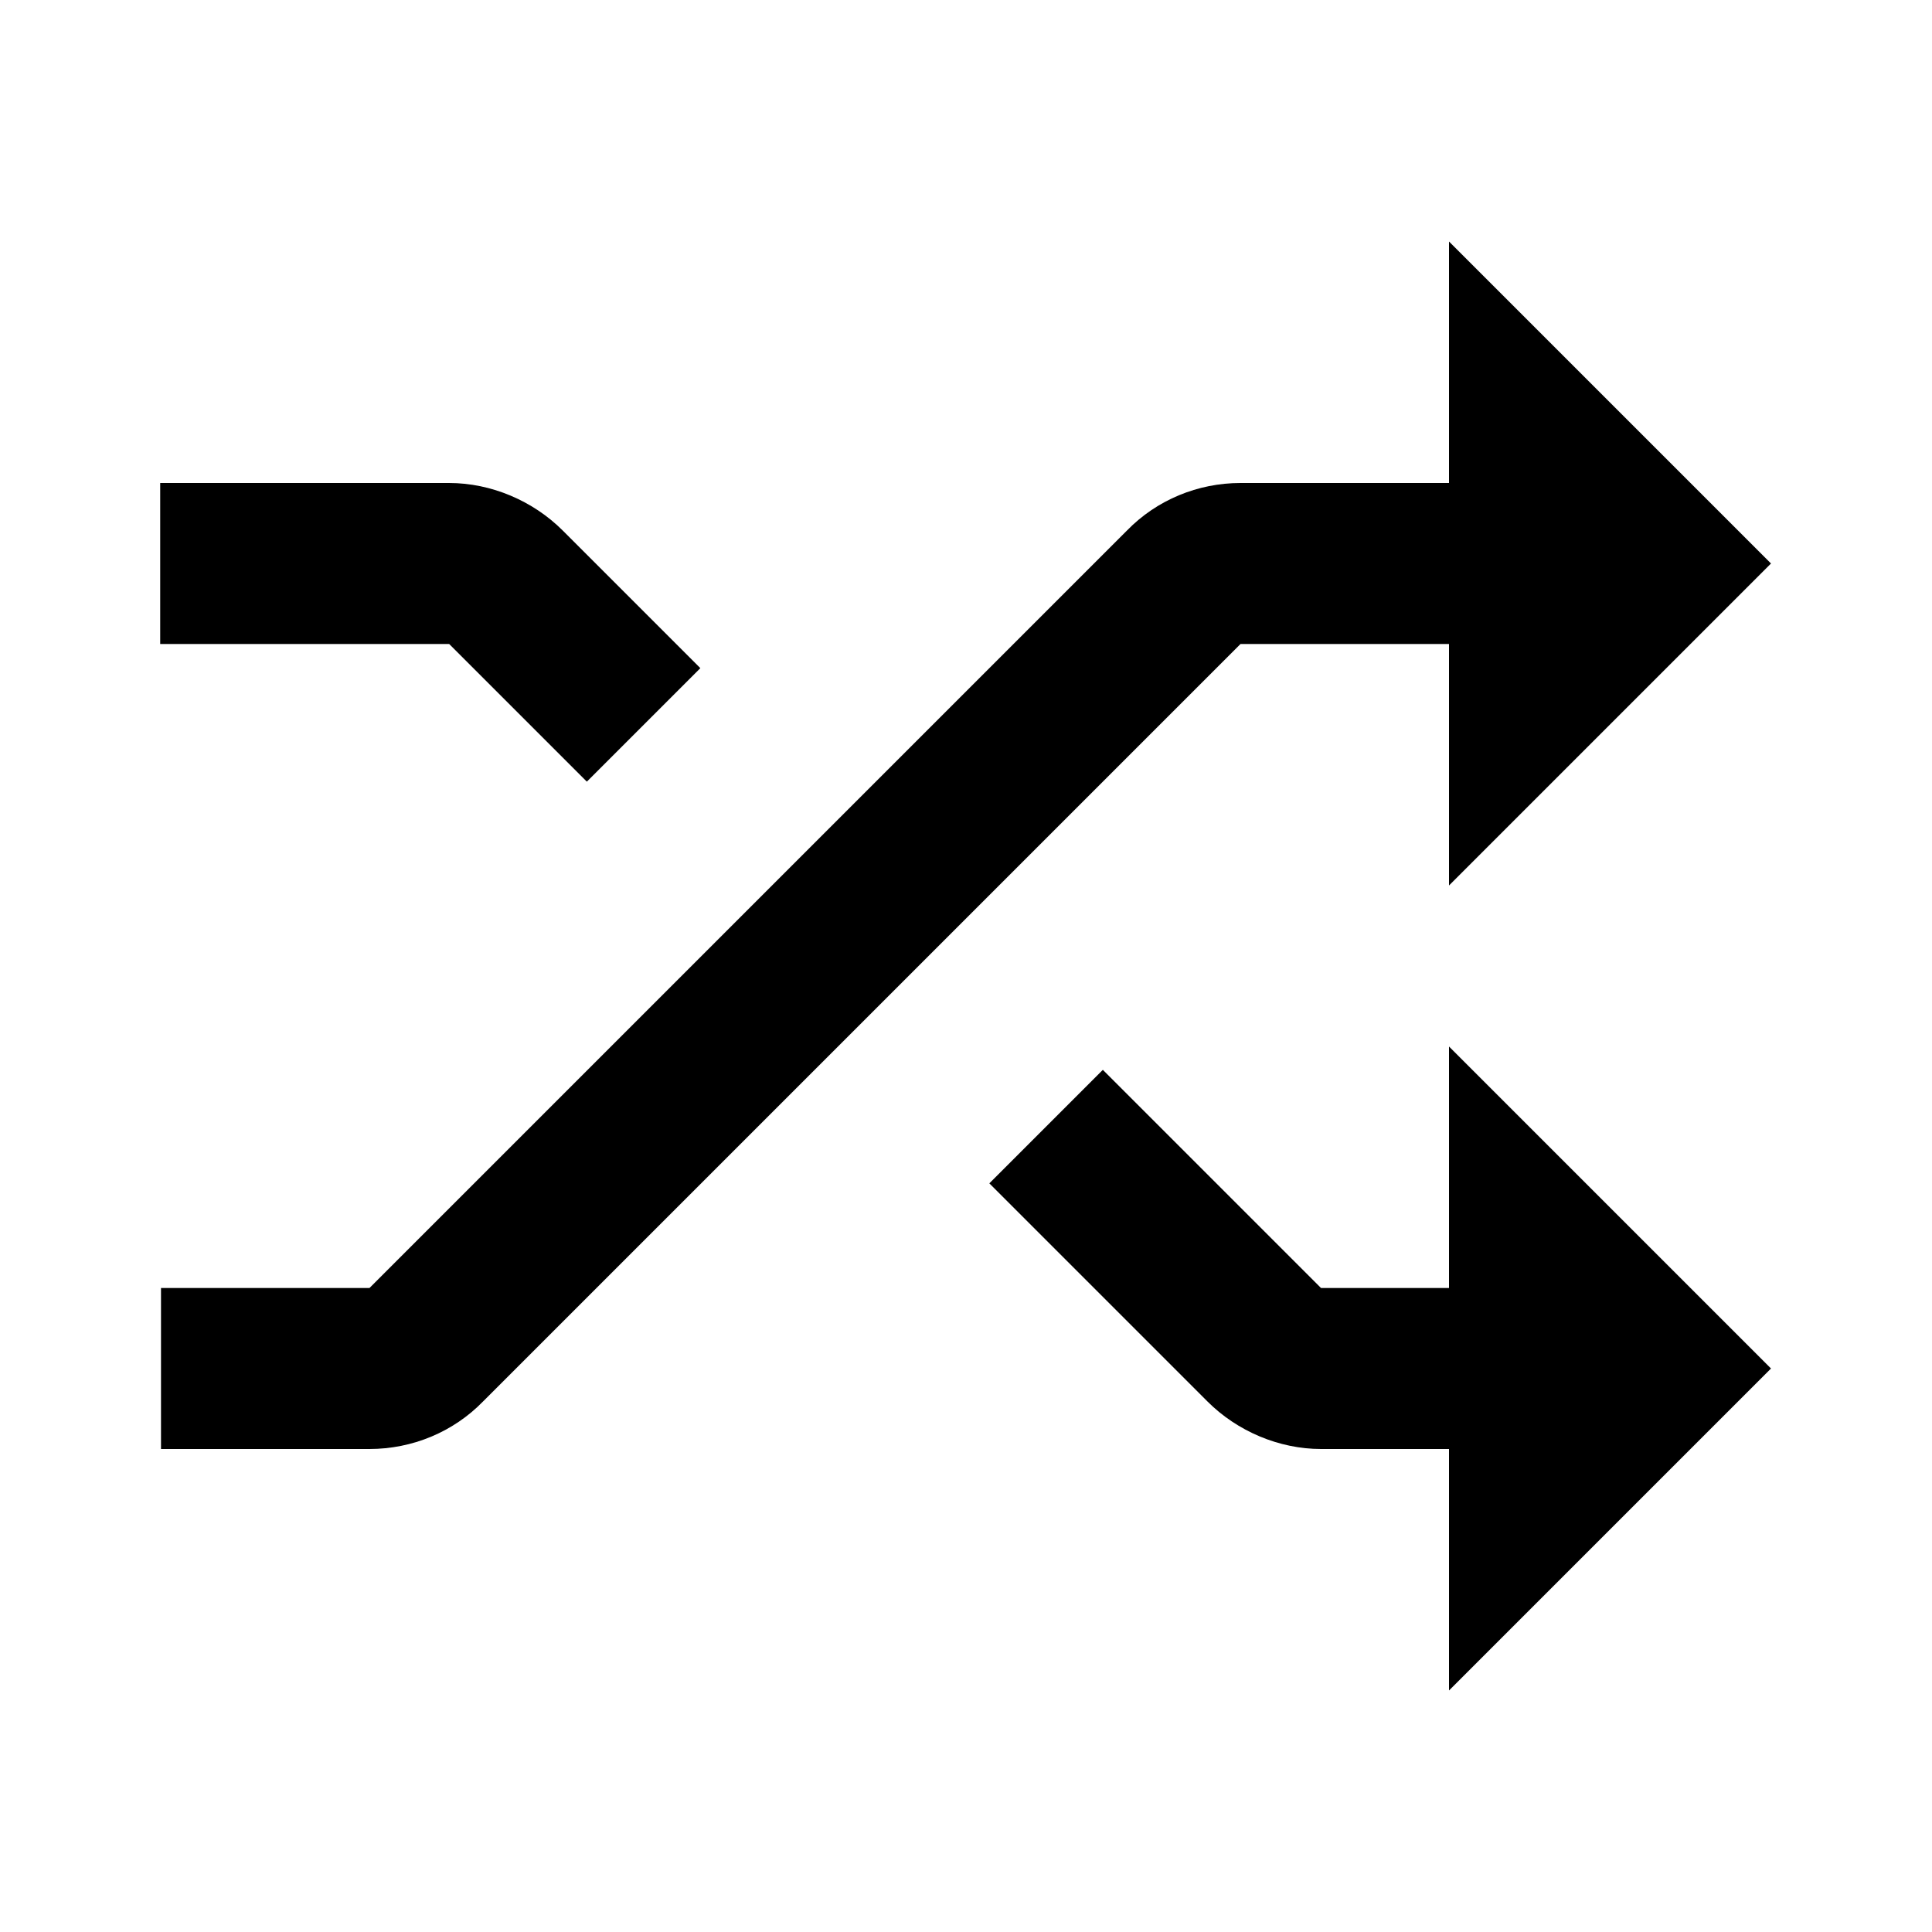 <svg fill="currentColor" viewBox="0 0 24 24" transform="" id="injected-svg"><!--Boxicons v3.0 https://boxicons.com | License  https://docs.boxicons.com/free--><path d="m18,6h-2.59c-.53,0-1.04.21-1.41.59l-9.41,9.41h-2.59v2h2.59c.53,0,1.04-.21,1.41-.59l9.41-9.41h2.59v3l4-4-4-4v3Z"></path><path d="m18,16h-1.59l-2.71-2.71-1.41,1.41,2.71,2.71c.37.37.89.59,1.41.59h1.59v3l4-4-4-4v3Z"></path><path d="m7.29,9.71l1.41-1.41-1.71-1.71c-.37-.37-.89-.59-1.41-.59h-3.59v2h3.59l1.71,1.71Z"></path></svg>